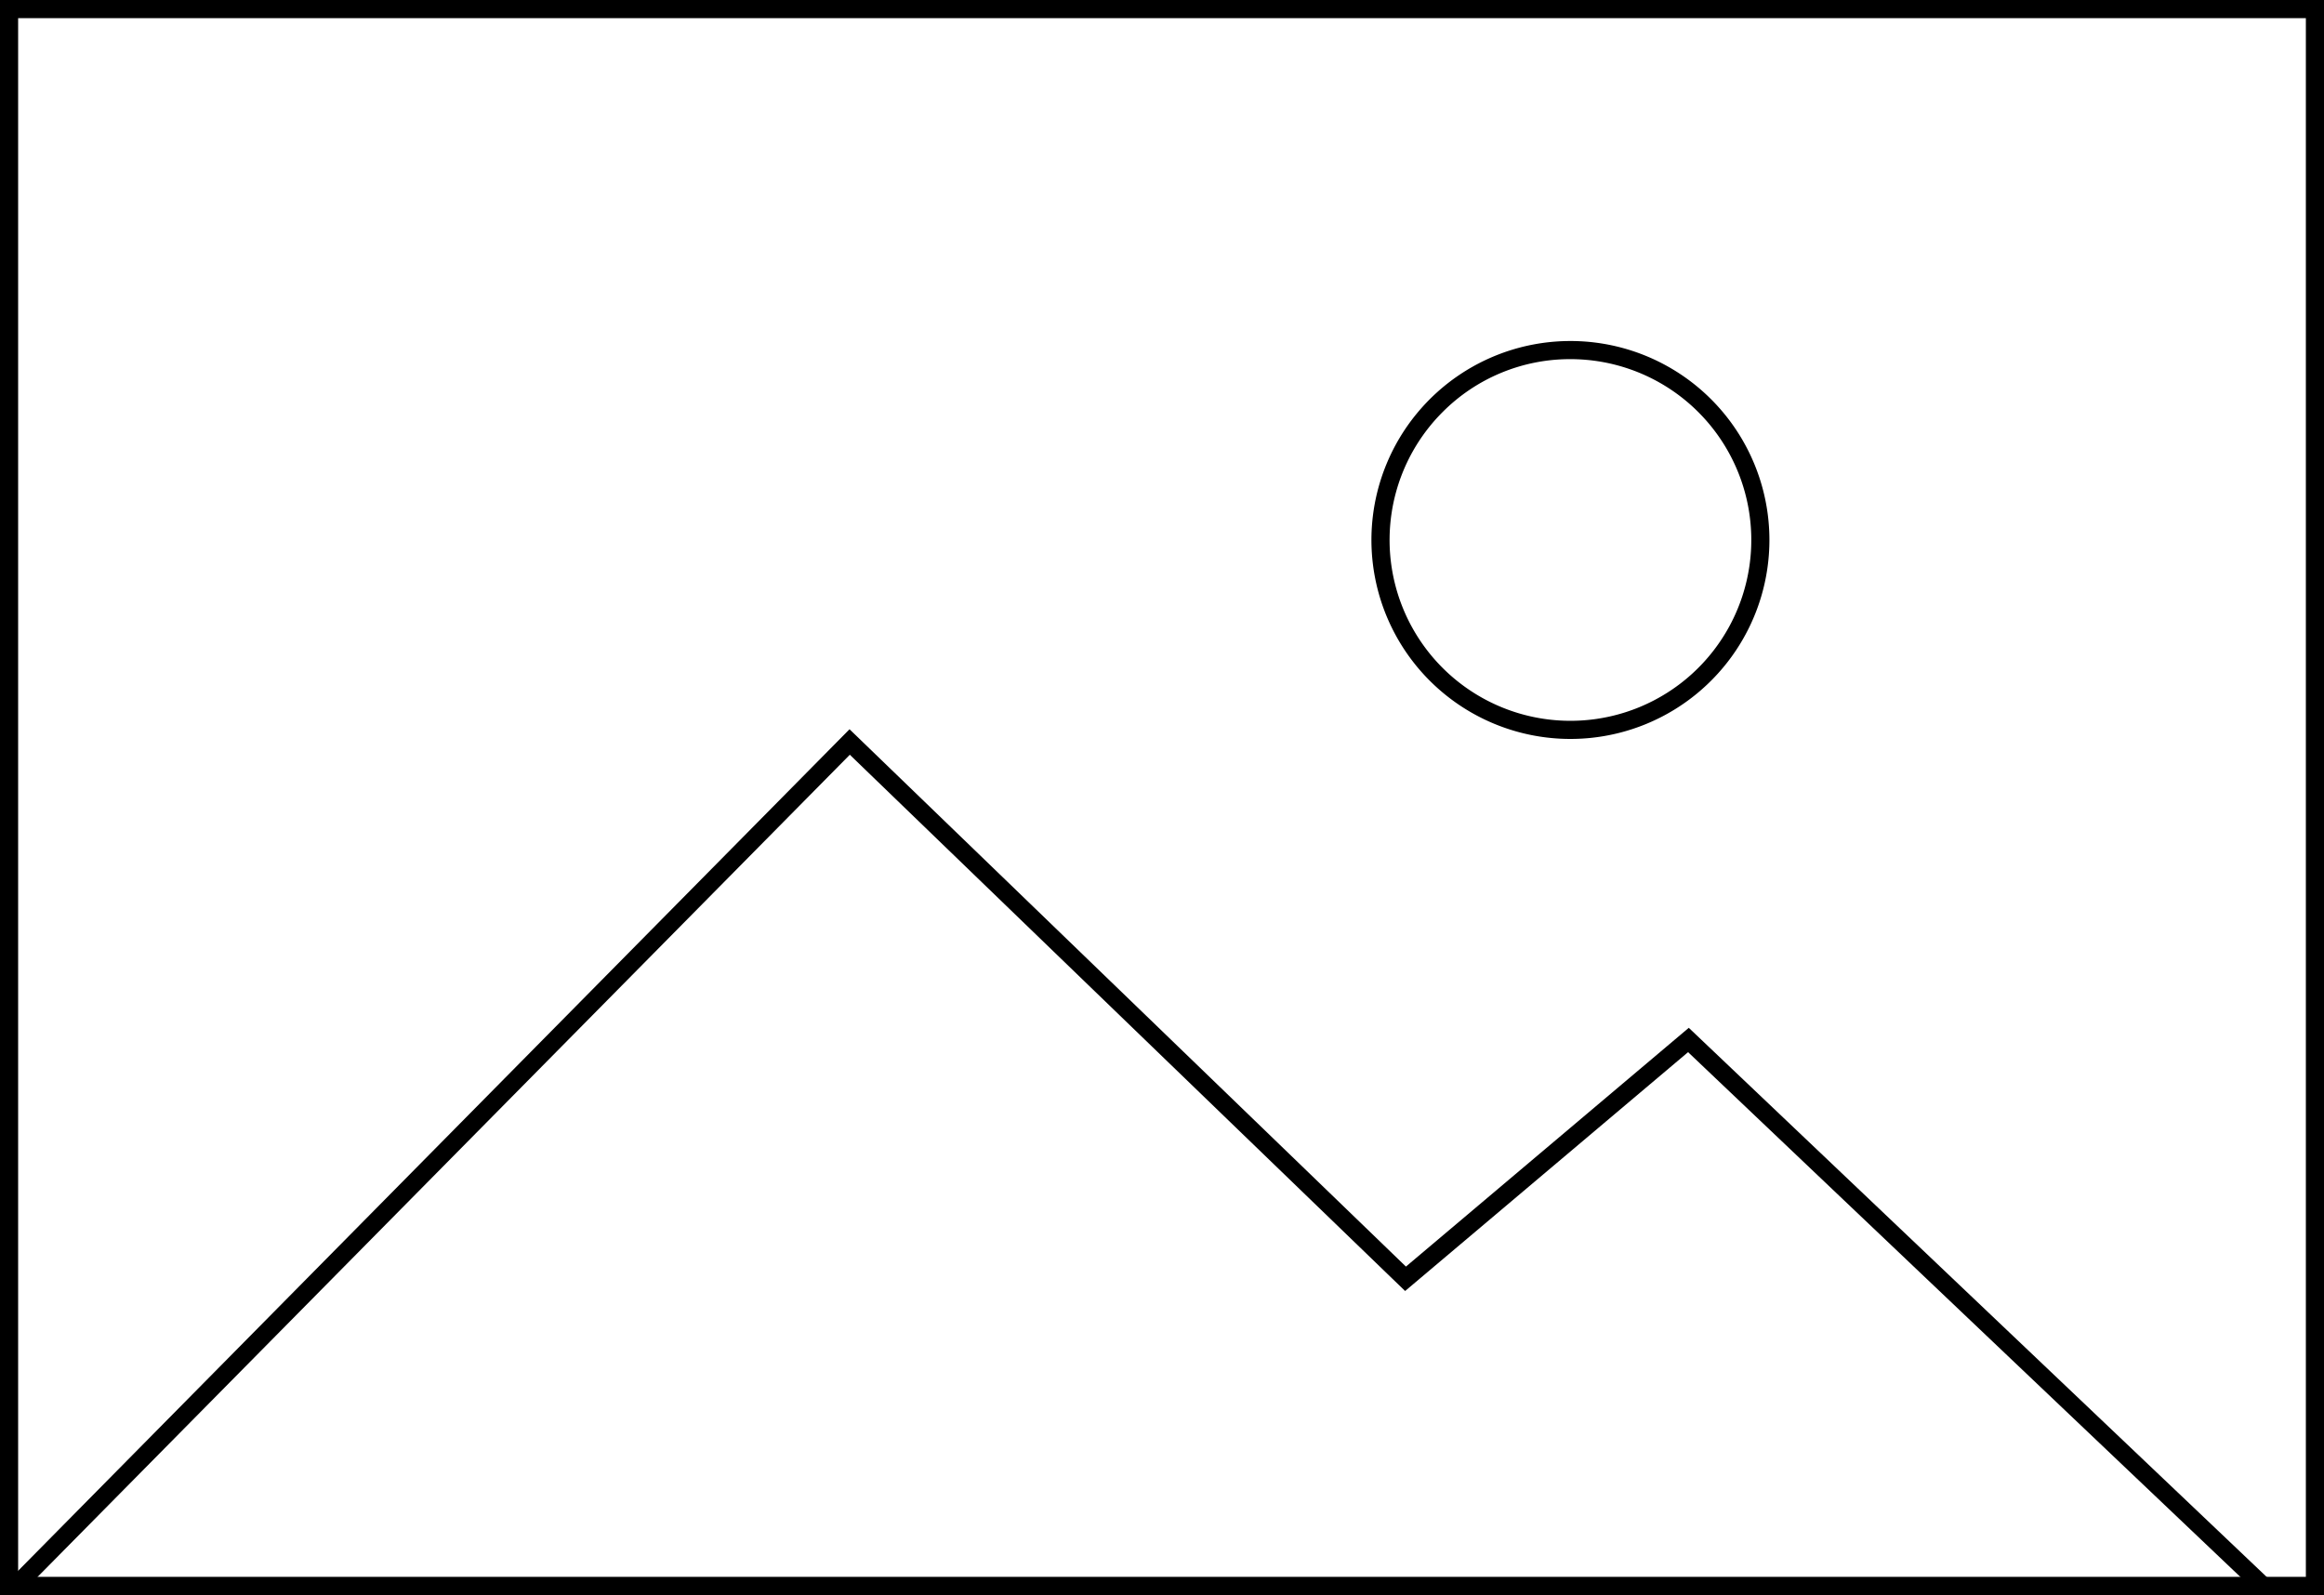 <svg xmlns="http://www.w3.org/2000/svg" viewBox="0 0 1409.65 967.58"><defs><style>.cls-1{fill:none;stroke:#000;stroke-width:11px;}</style></defs><g id="Layer_2" data-name="Layer 2"><g id="Layer_1-2" data-name="Layer 1"><path d="M11,11H1398.65V956.58H11V11M0,0V967.58H1409.65V0Z"/><path d="M952.57,217.87A109.7,109.7,0,1,1,875,250a109,109,0,0,1,77.56-32.13m0-11a120.7,120.7,0,1,0,120.7,120.69,120.69,120.69,0,0,0-120.7-120.69Z"/><polyline class="cls-1" points="10.18 961.54 515.38 450.12 852.54 775.76 1024.14 630.89 1372.08 961.54"/></g></g></svg>